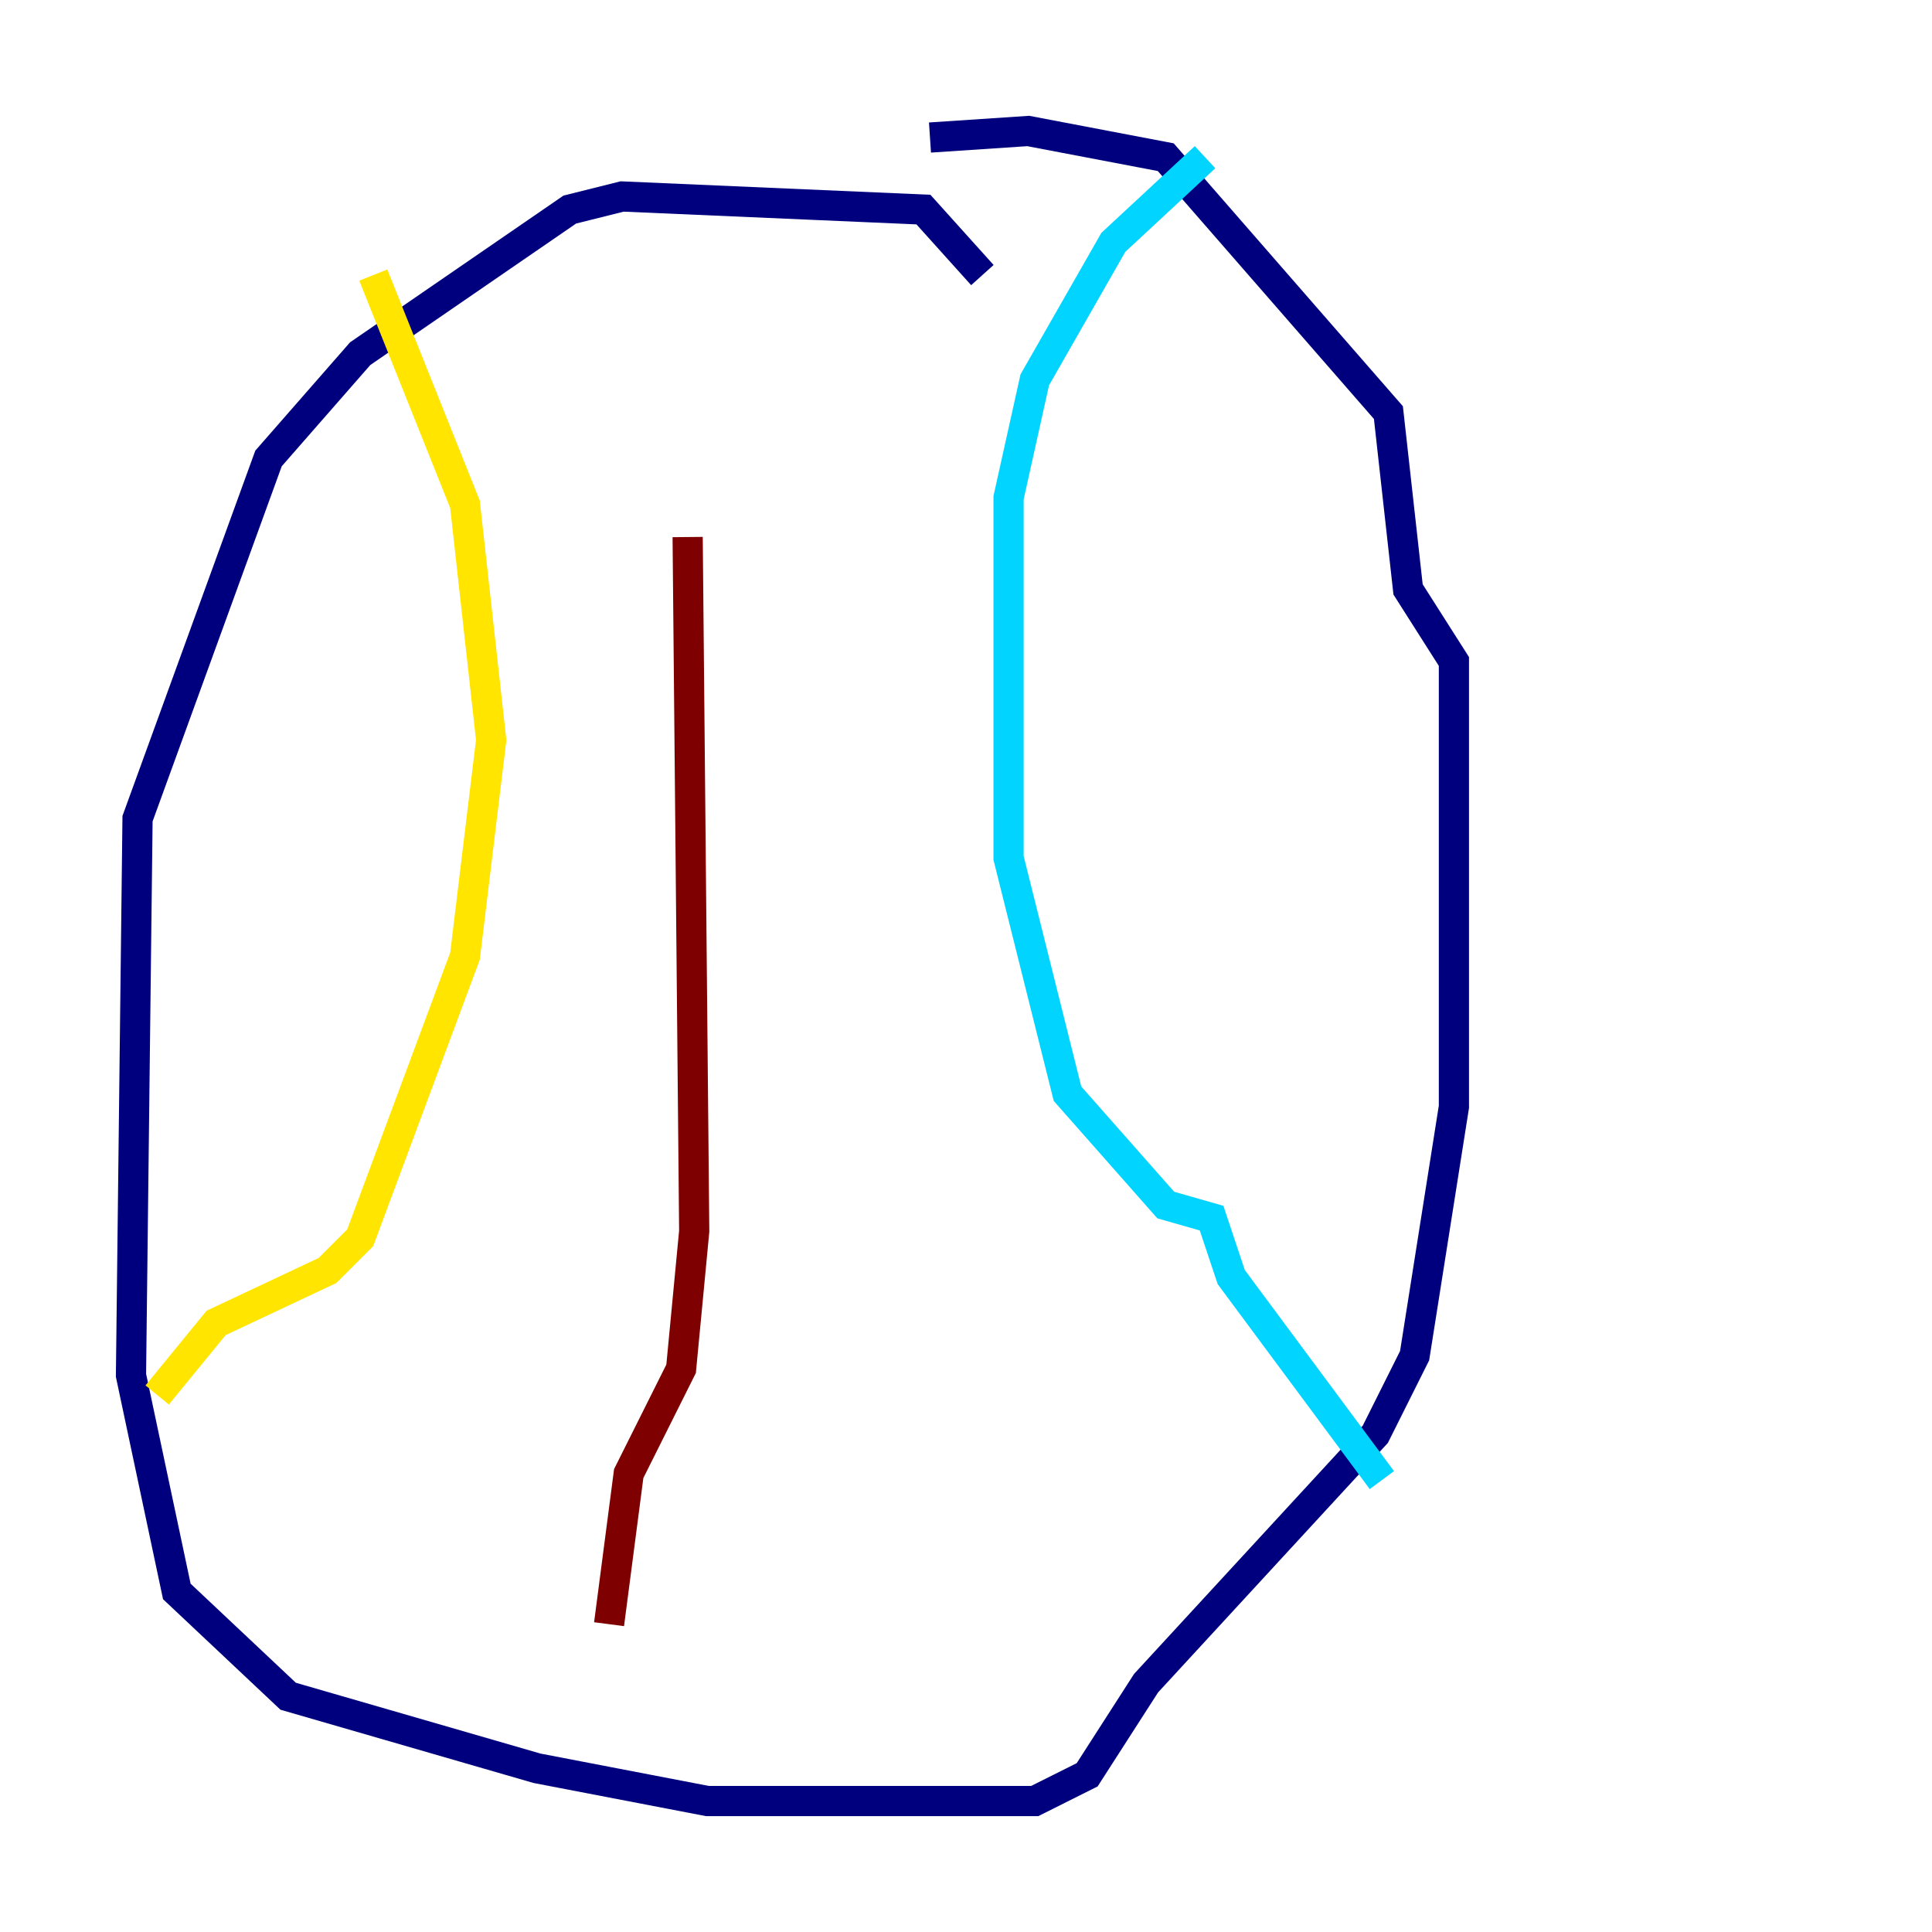 <?xml version="1.0" encoding="utf-8" ?>
<svg baseProfile="tiny" height="128" version="1.2" viewBox="0,0,128,128" width="128" xmlns="http://www.w3.org/2000/svg" xmlns:ev="http://www.w3.org/2001/xml-events" xmlns:xlink="http://www.w3.org/1999/xlink"><defs /><polyline fill="none" points="65.085,18.224 61.18,13.885 41.22,13.017 37.749,13.885 23.864,23.43 17.79,30.373 9.112,54.237 8.678,91.119 11.715,105.437 19.091,112.38 35.58,117.153 46.861,119.322 68.556,119.322 72.027,117.586 75.932,111.512 91.119,95.024 93.722,89.817 96.325,73.329 96.325,43.824 93.288,39.051 91.986,27.336 77.234,10.414 68.122,8.678 61.614,9.112" stroke="#00007f" stroke-width="2" /><polyline fill="none" points="79.837,10.414 73.763,16.054 68.556,25.166 66.82,32.976 66.82,56.841 70.725,72.461 77.234,79.837 80.271,80.705 81.573,84.61 91.552,98.061" stroke="#00d4ff" stroke-width="2" /><polyline fill="none" points="24.732,18.224 30.807,33.41 32.542,49.031 30.807,63.349 23.864,82.007 21.695,84.176 14.319,87.647 10.414,92.42" stroke="#ffe500" stroke-width="2" /><polyline fill="none" points="45.559,35.58 45.993,81.573 45.125,90.685 41.654,97.627 40.352,107.607" stroke="#7f0000" stroke-width="2" /></svg>